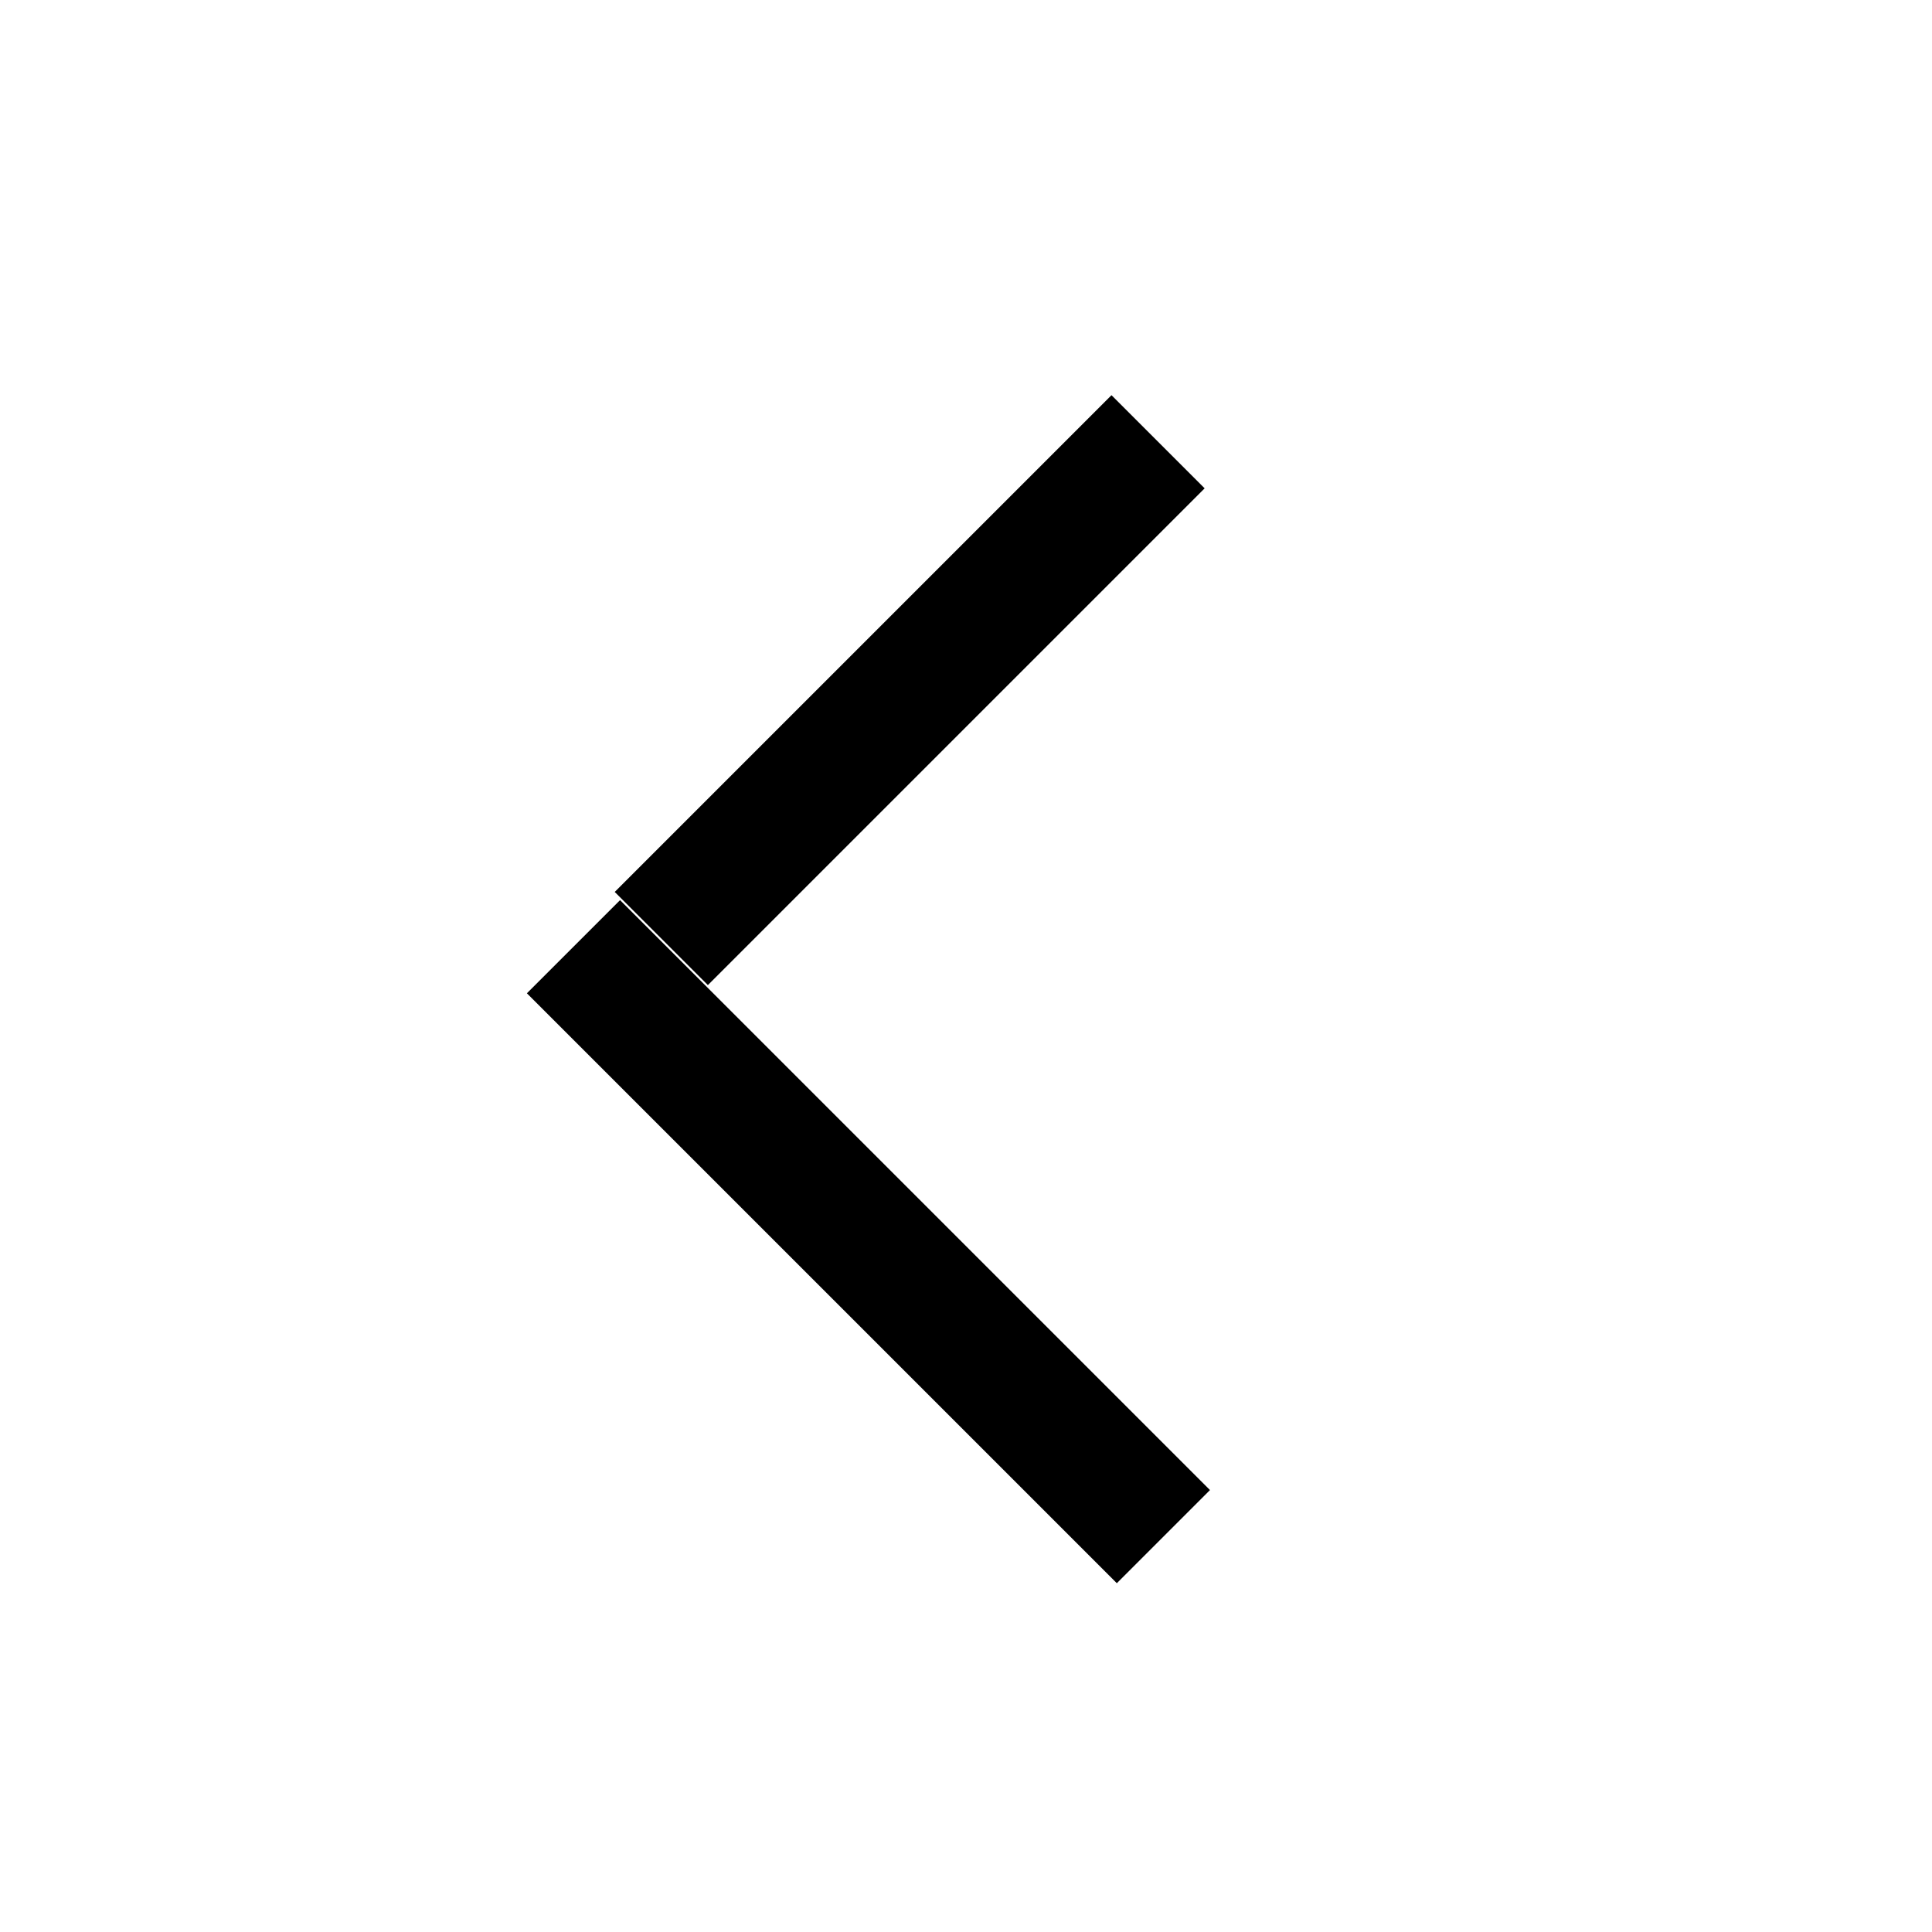 <svg width="88" height="88" viewBox="0 0 88 88" fill="none" xmlns="http://www.w3.org/2000/svg" xmlns:xlink="http://www.w3.org/1999/xlink">
	<desc>
			Created with Pixso.
	</desc>
	<path d="M28 40.627L50.627 18L54.87 22.243L32.243 44.87L28 40.627Z" fill-rule="evenodd" fill="#000000"/>
	<path d="M28.243 41L55.113 67.87L50.87 72.113L24 45.243L28.243 41Z" fill-rule="evenodd" fill="#000000"/>
	<defs/>
</svg>

